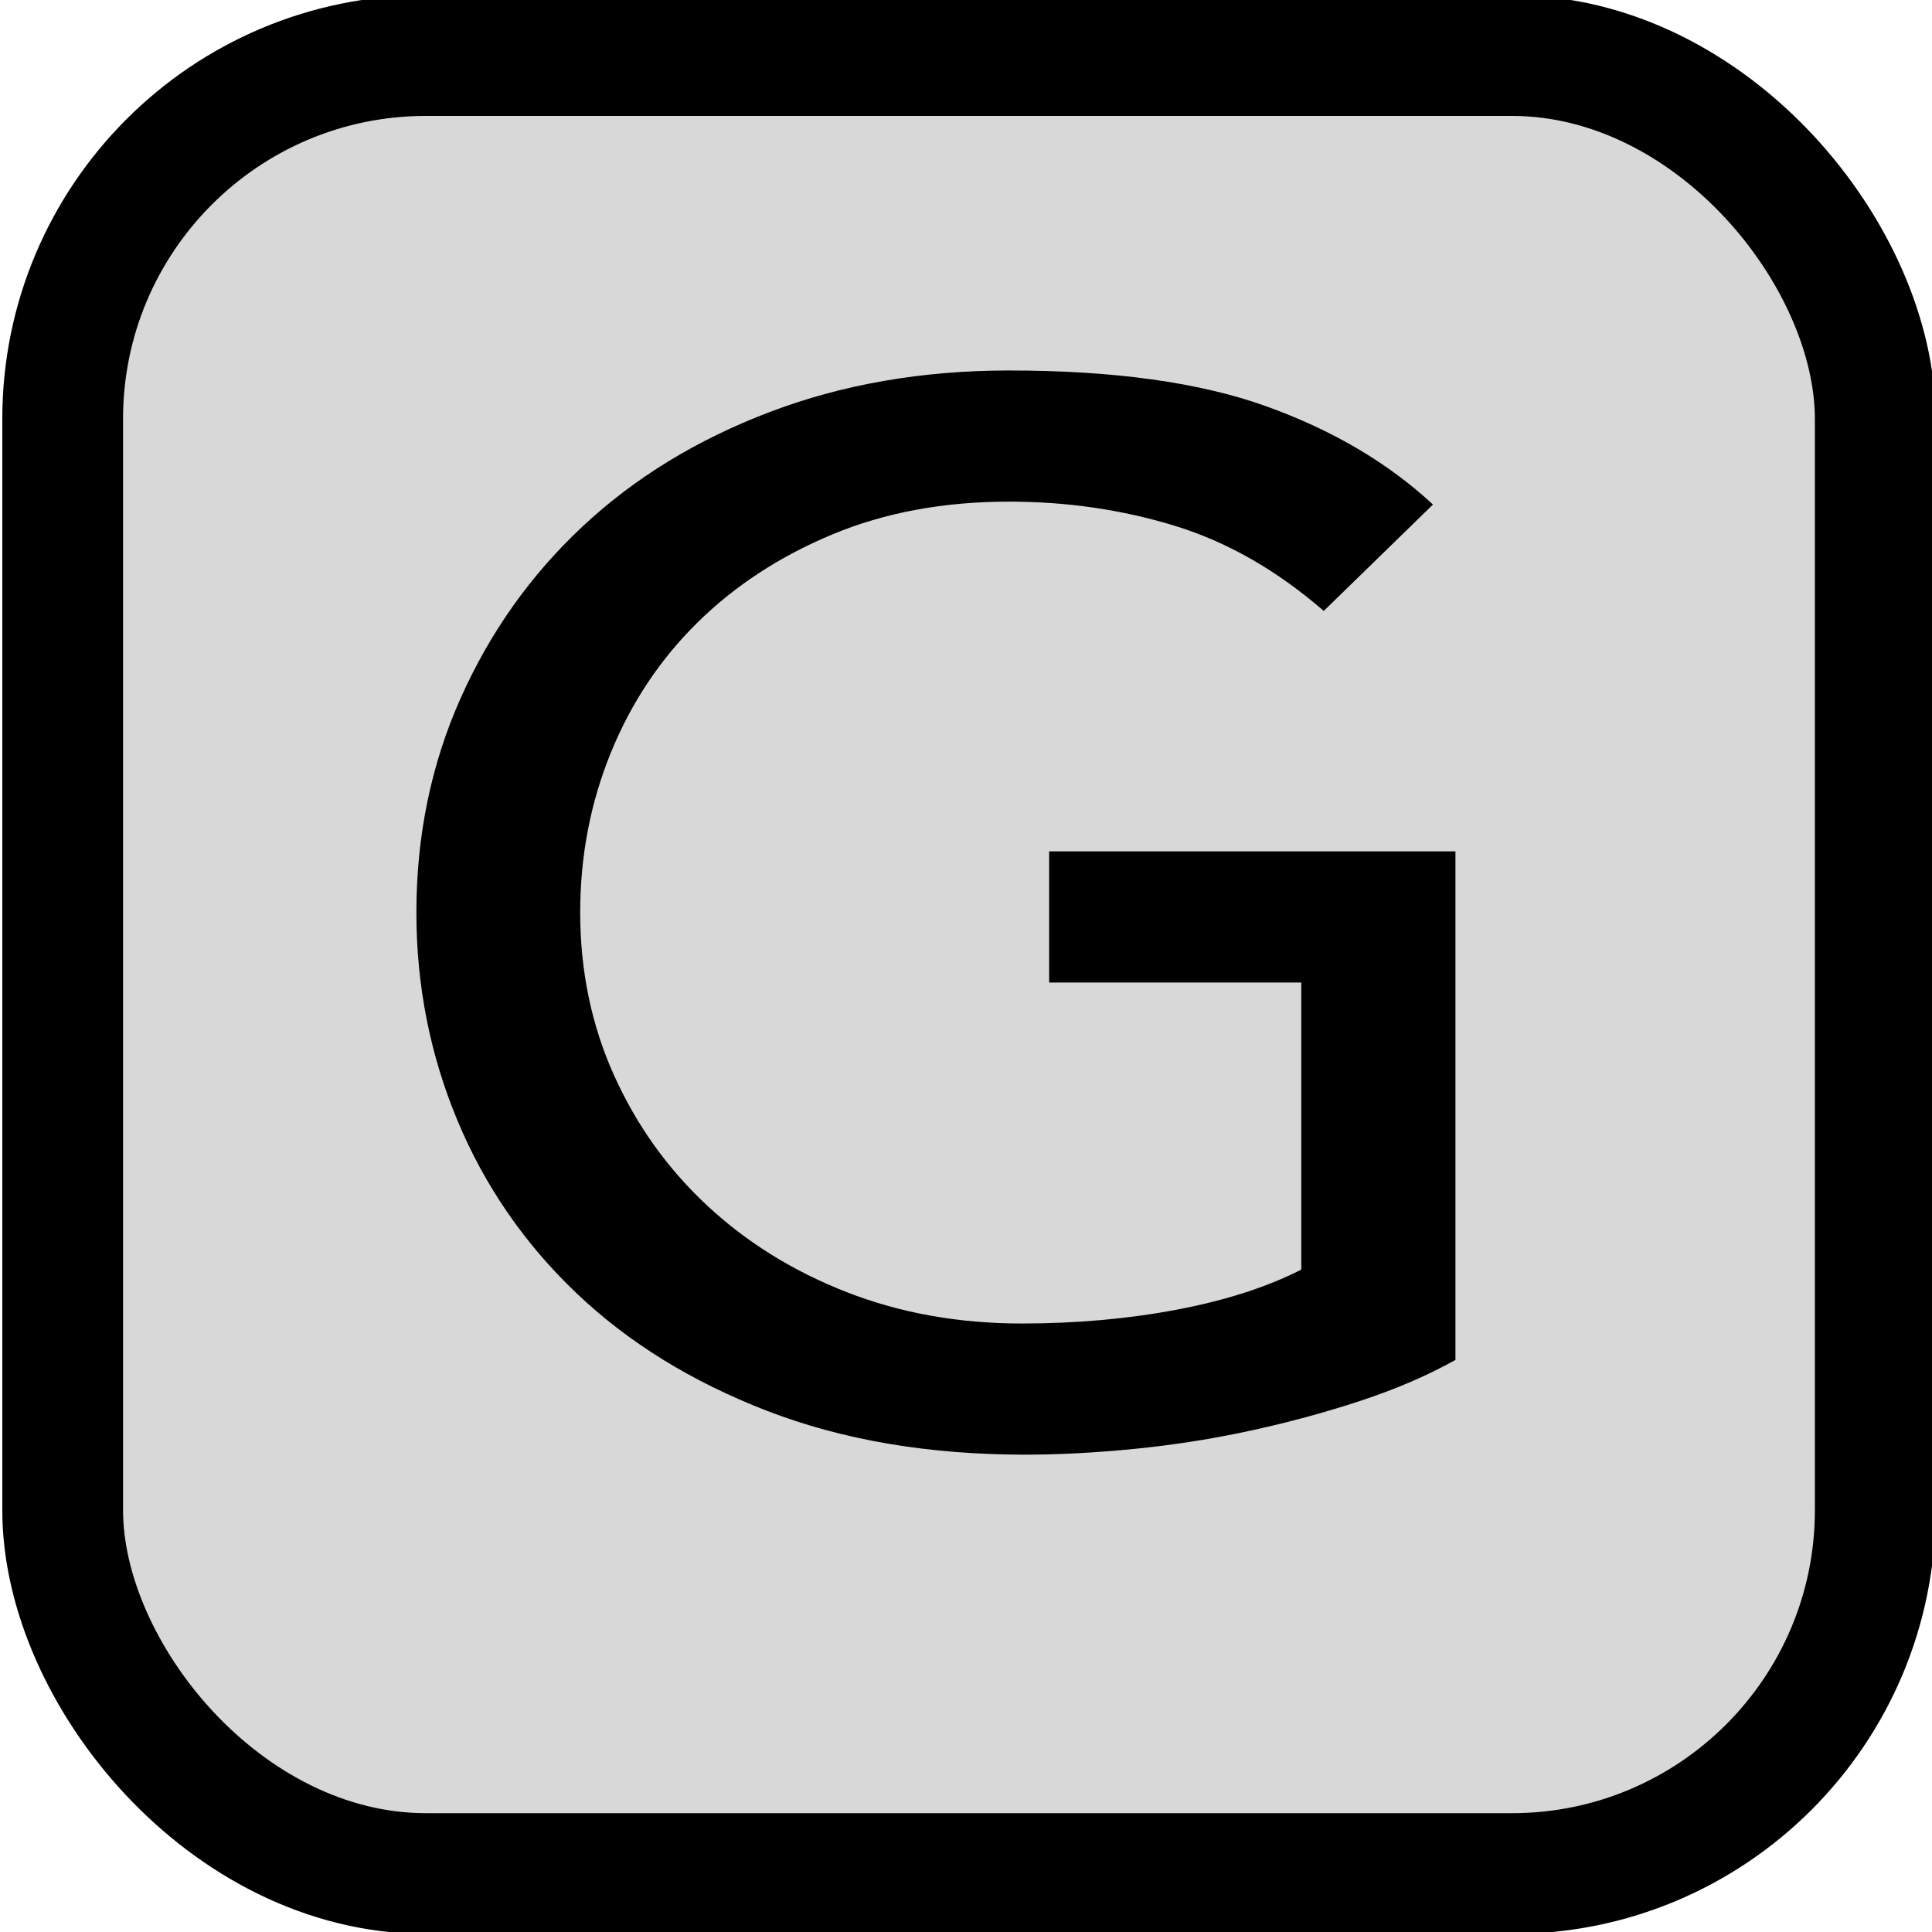 <?xml version="1.0" encoding="utf-8"?>
<svg xmlns="http://www.w3.org/2000/svg" fill="currentColor" class="bi bi-1-square" viewBox="0 0 16 16">
  <rect x="0.519" y="0.46" width="15.011" height="15.056" style="fill: rgb(216, 216, 216); stroke: rgb(0, 0, 0);" rx="3.009" ry="3.009"/>
  <path d="M 16.763 5.853 L 16.763 15.625 Q 16.035 16.073 15.111 16.409 Q 14.187 16.745 13.193 16.983 Q 12.199 17.221 11.177 17.333 Q 10.155 17.445 9.259 17.445 Q 6.739 17.445 4.765 16.605 Q 2.791 15.765 1.433 14.337 Q 0.075 12.909 -0.639 11.019 Q -1.353 9.129 -1.353 7.029 Q -1.353 4.817 -0.583 2.913 Q 0.187 1.009 1.545 -0.391 Q 2.903 -1.791 4.807 -2.589 Q 6.711 -3.387 8.979 -3.387 Q 11.723 -3.387 13.459 -2.701 Q 15.195 -2.015 16.371 -0.811 L 14.467 1.233 Q 13.235 0.057 11.863 -0.405 Q 10.491 -0.867 8.979 -0.867 Q 7.271 -0.867 5.899 -0.237 Q 4.527 0.393 3.547 1.457 Q 2.567 2.521 2.035 3.963 Q 1.503 5.405 1.503 7.029 Q 1.503 8.709 2.091 10.151 Q 2.679 11.593 3.715 12.657 Q 4.751 13.721 6.151 14.323 Q 7.551 14.925 9.203 14.925 Q 10.631 14.925 11.905 14.659 Q 13.179 14.393 14.075 13.889 L 14.075 8.373 L 9.679 8.373 L 9.679 5.853 Z" transform="matrix(0.475, 0, 0, 0.431, 4.091, 4.528)" style="fill: rgb(0, 0, 0); text-wrap-mode: nowrap;"/>
</svg>
